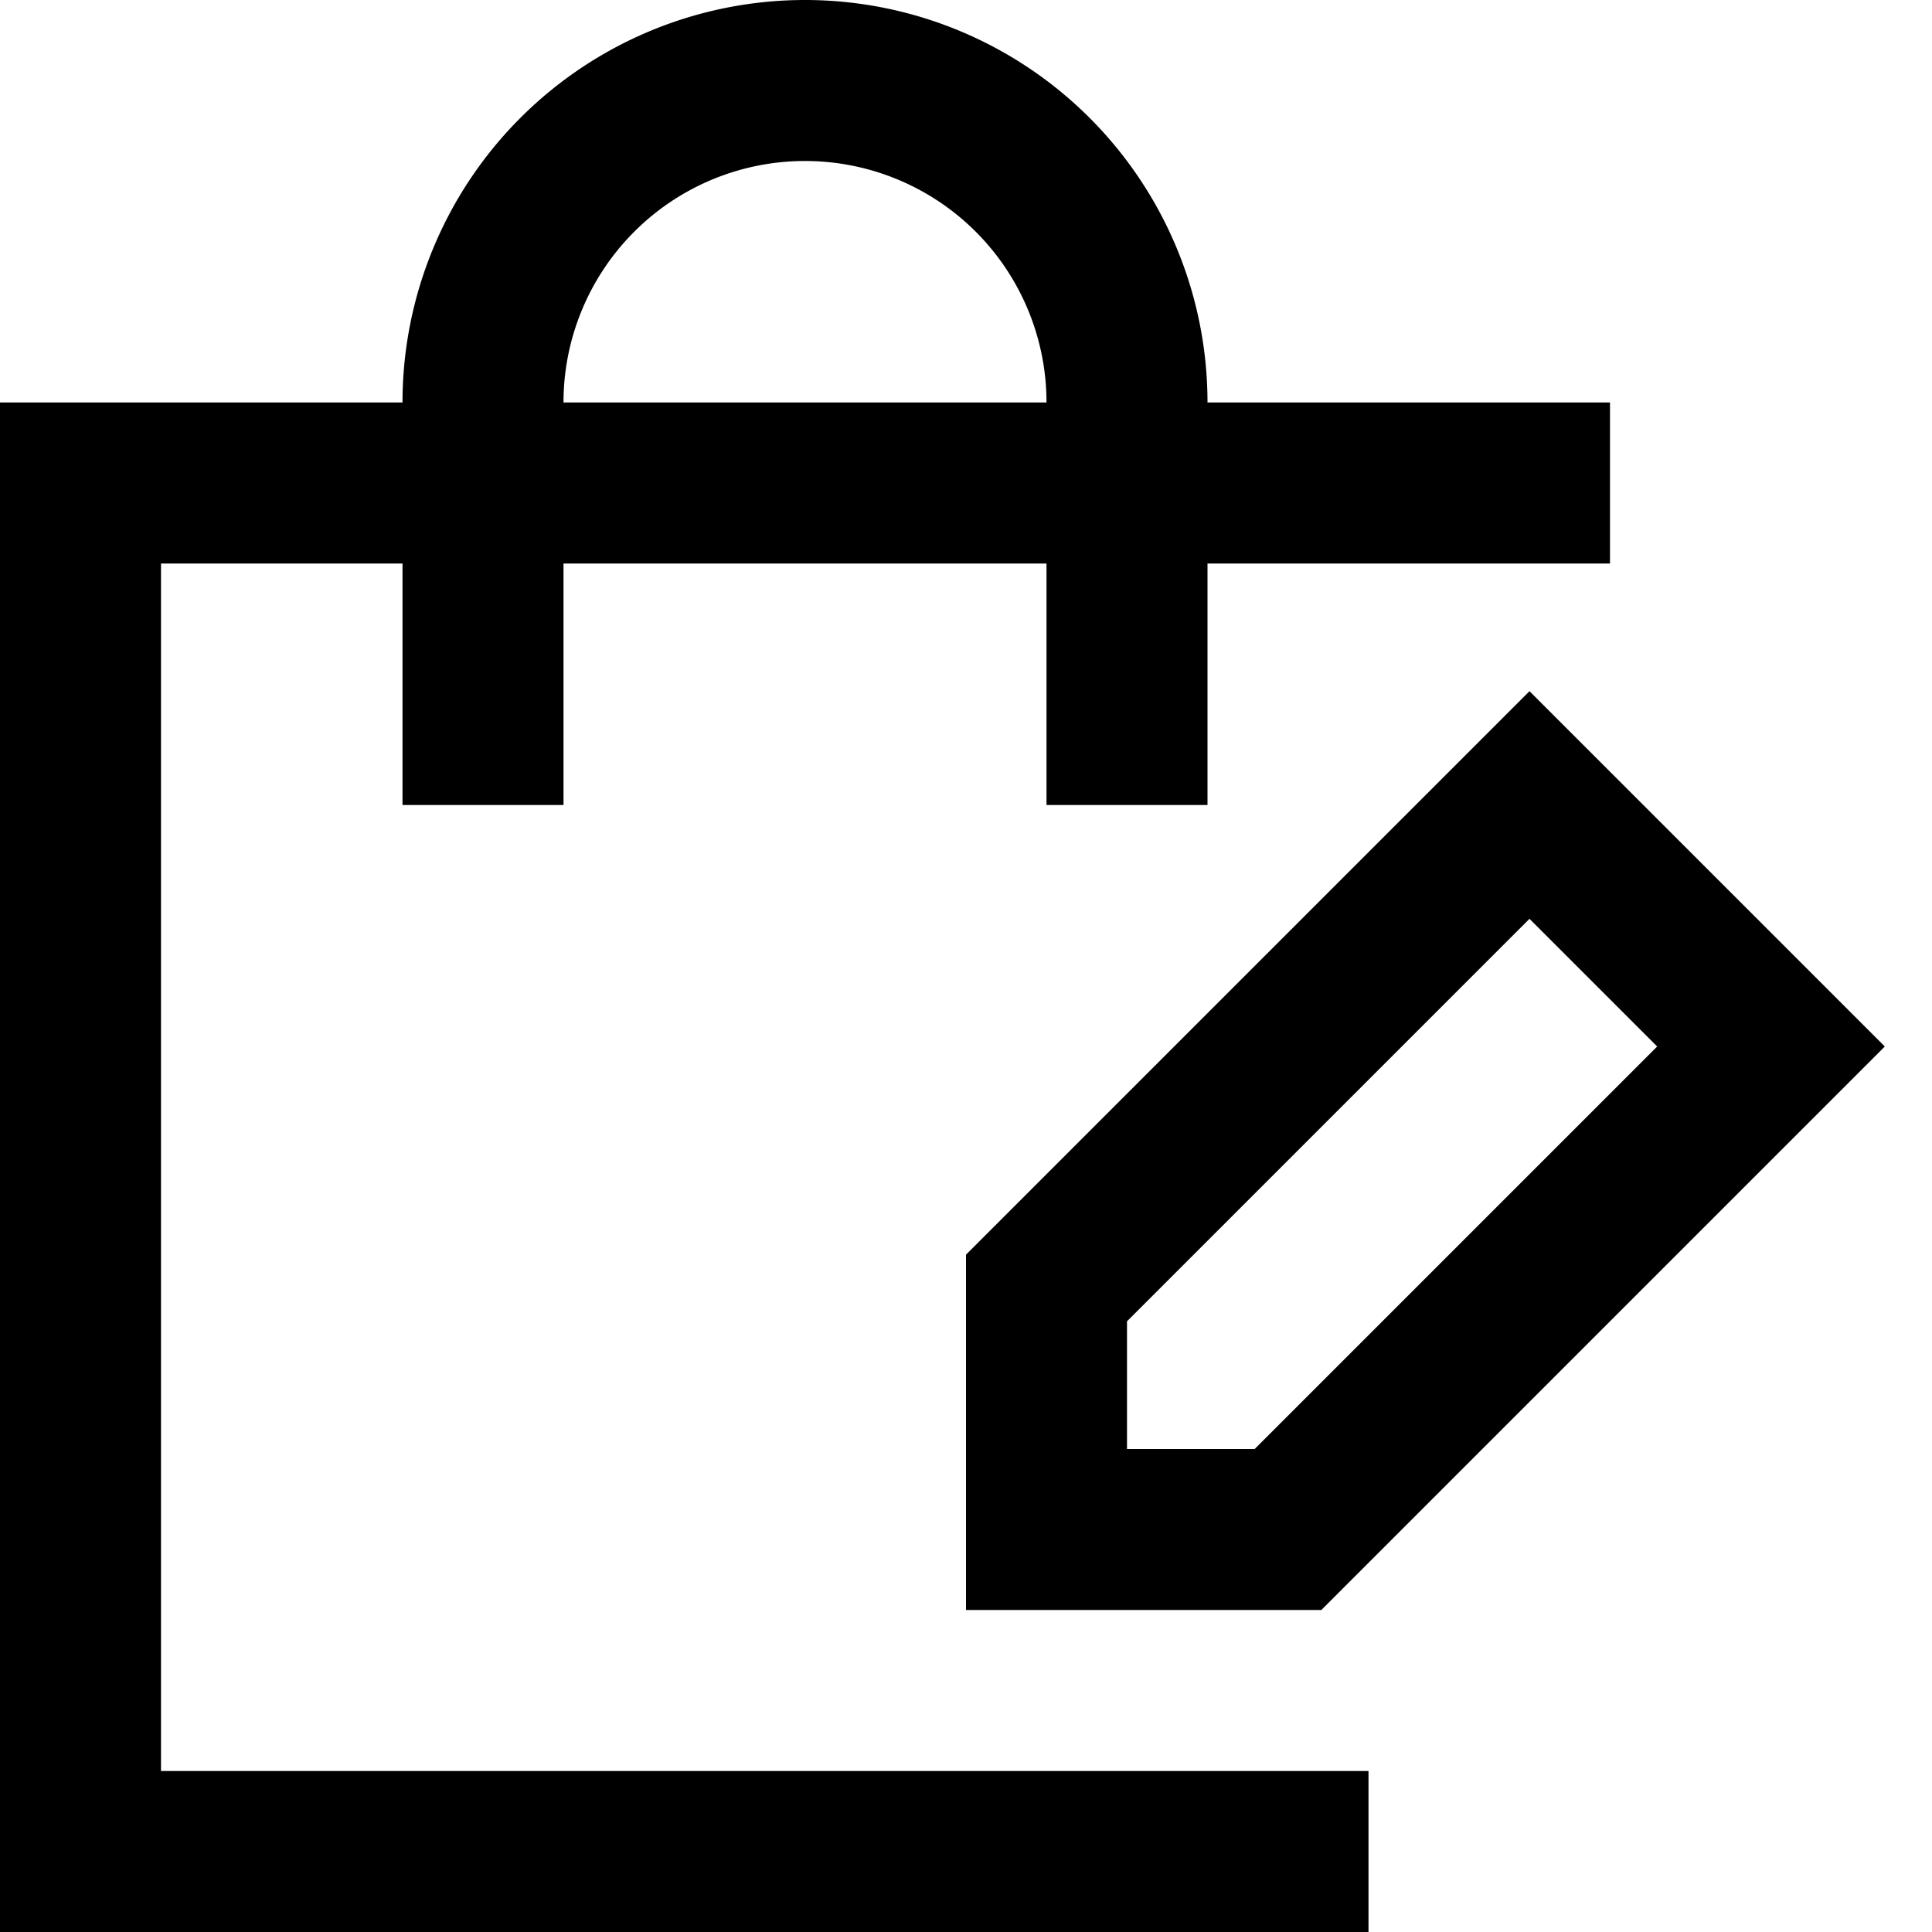 <svg xmlns="http://www.w3.org/2000/svg" width="24" height="24" viewBox="0 0 24 24">
  <title>shopping-24px-outline_bag-edit</title>
  <path d="M17,22H2V7H5v3H7V7h6v3h2V7h5V5H15A5,5,0,0,0,5,5H0V24H17ZM10,2a3,3,0,0,1,3,3H7A3,3,0,0,1,10,2Z"/>
  <path d="M12,15.586V20h4.414l7-7L19,8.586ZM15.586,18H14V16.414l5-5L20.586,13Z"/>
</svg>
